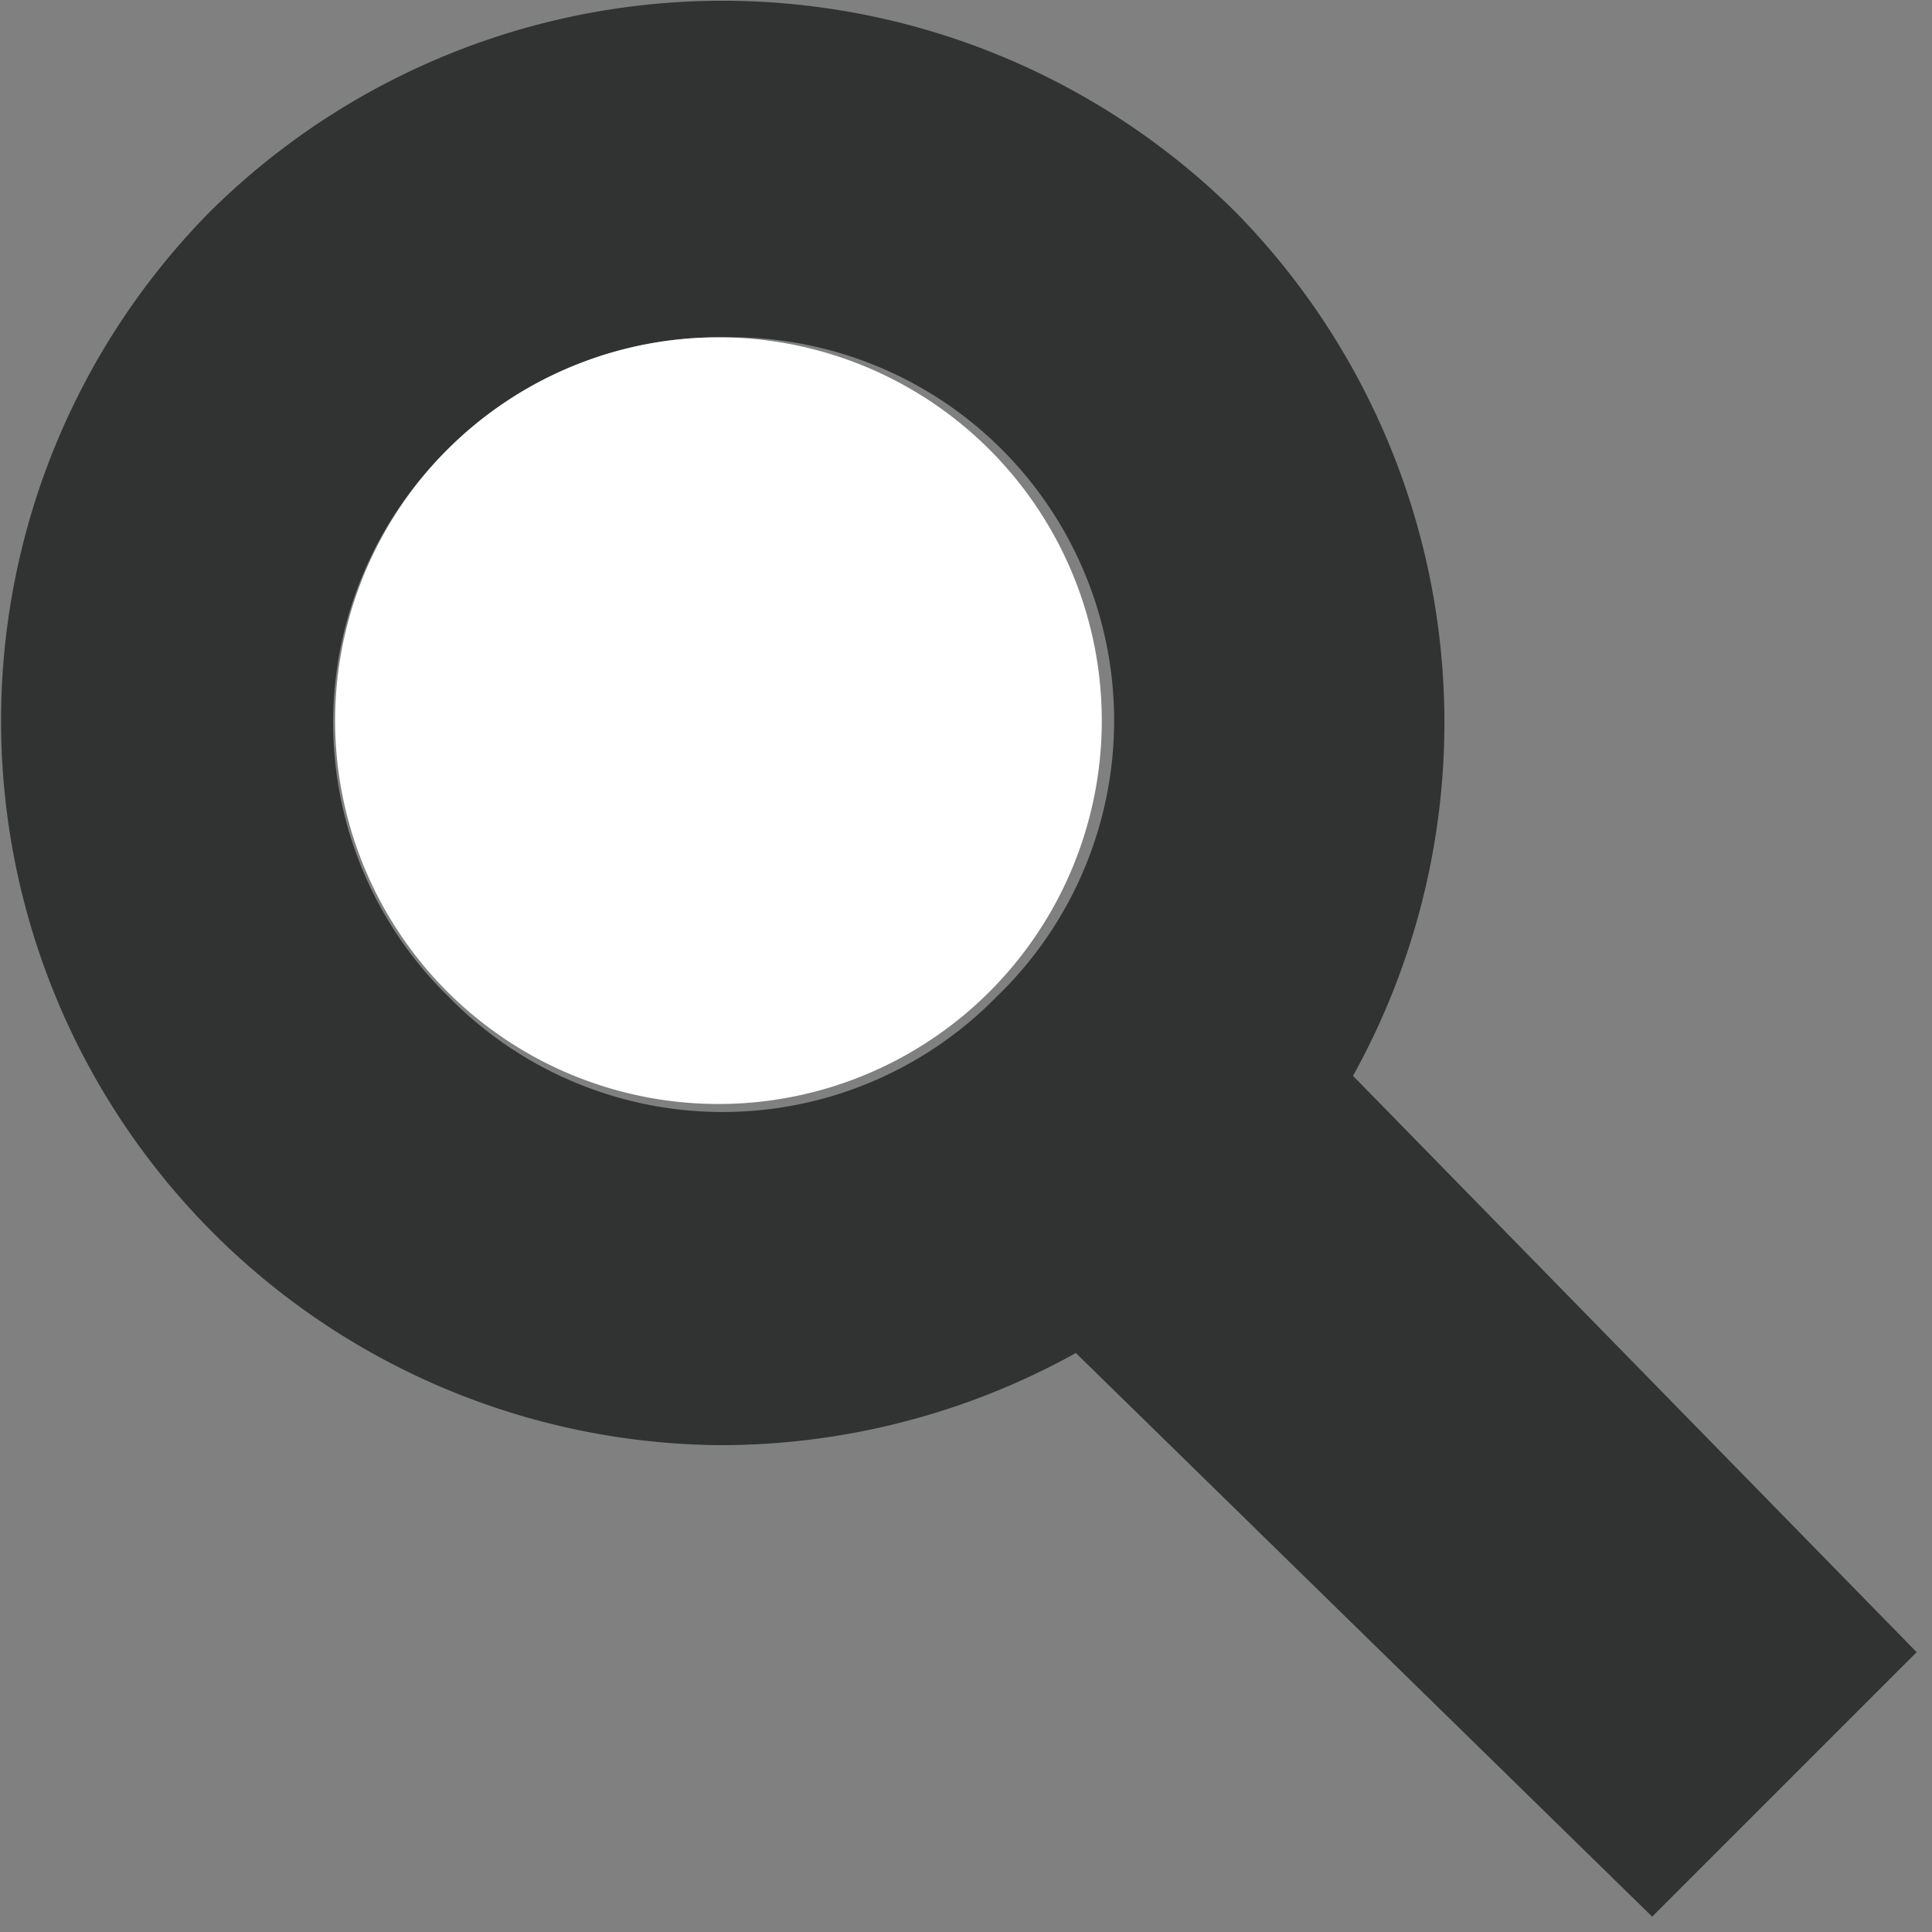 <svg xmlns="http://www.w3.org/2000/svg" viewBox="0 0 5.04 5.04"><rect x="0" y="0" width="5.04" height="5.04" fill="#808080" stroke="none"/><defs><style>.cls-1{isolation:isolate;}.cls-2{fill:#313332;}.cls-3{fill:#fff;mix-blend-mode:multiply;}</style></defs><title>Ресурс 4</title><g class="cls-1"><g id="Слой_2" data-name="Слой 2"><g id="object"><path class="cls-2" d="M5,4.31,4.31,5,2.49,3.22c-.2-.2.53-.93.73-.73Z"/><path class="cls-2" d="M1.88,3.77A1.89,1.89,0,0,1,.55.55a1.9,1.9,0,0,1,2.67,0,1.9,1.9,0,0,1,0,2.67A1.91,1.91,0,0,1,1.88,3.77Zm0-2.89a1,1,0,0,0-.71.29,1,1,0,0,0,0,1.43,1,1,0,0,0,1.43,0A1,1,0,0,0,1.88.88Z"/><path class="cls-3" d="M1.88.88a1,1,0,1,1-.71.29A1,1,0,0,1,1.88.88"/></g></g></g></svg>